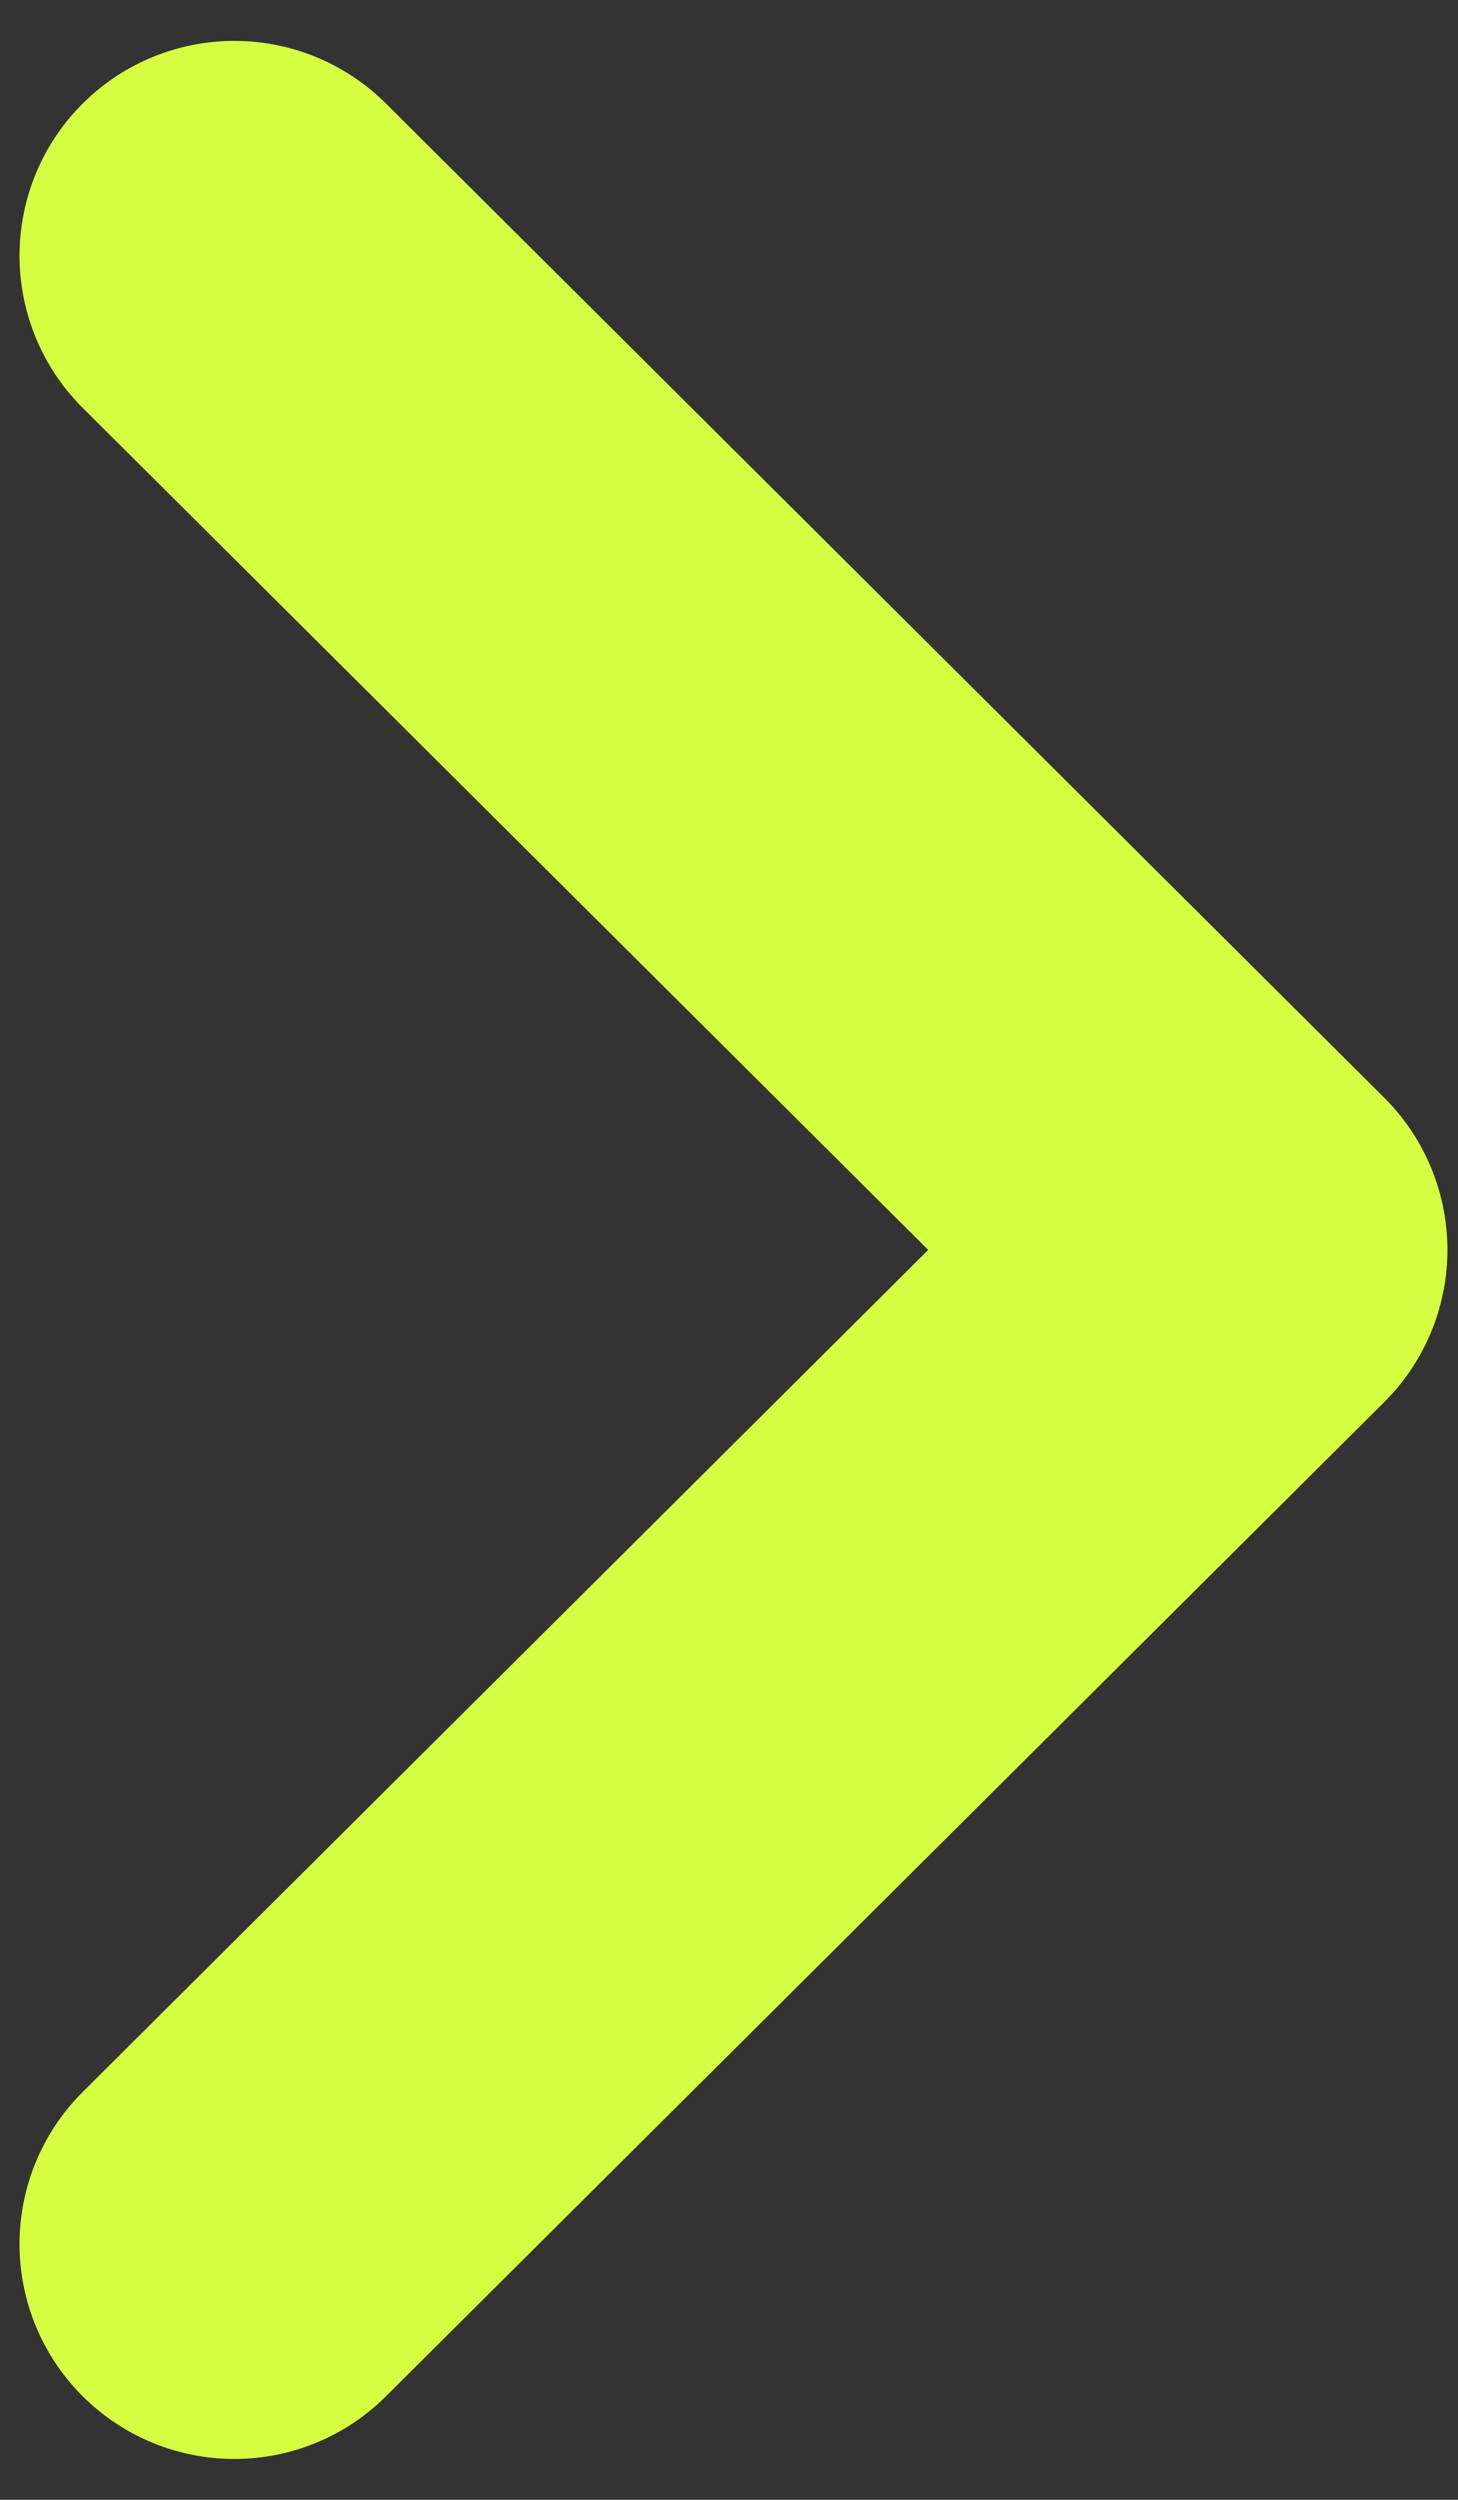 <svg width="14" height="24" viewBox="0 0 14 24" fill="none" xmlns="http://www.w3.org/2000/svg">
<rect x="0" y="0" width="14" height="24" fill="#333333" stroke="none"/>
<path d="M2.25 21.545L11.836 12L2.25 2.455" stroke="#D5FF40" stroke-width="4.125" stroke-linecap="round" stroke-linejoin="round"/>
</svg>

